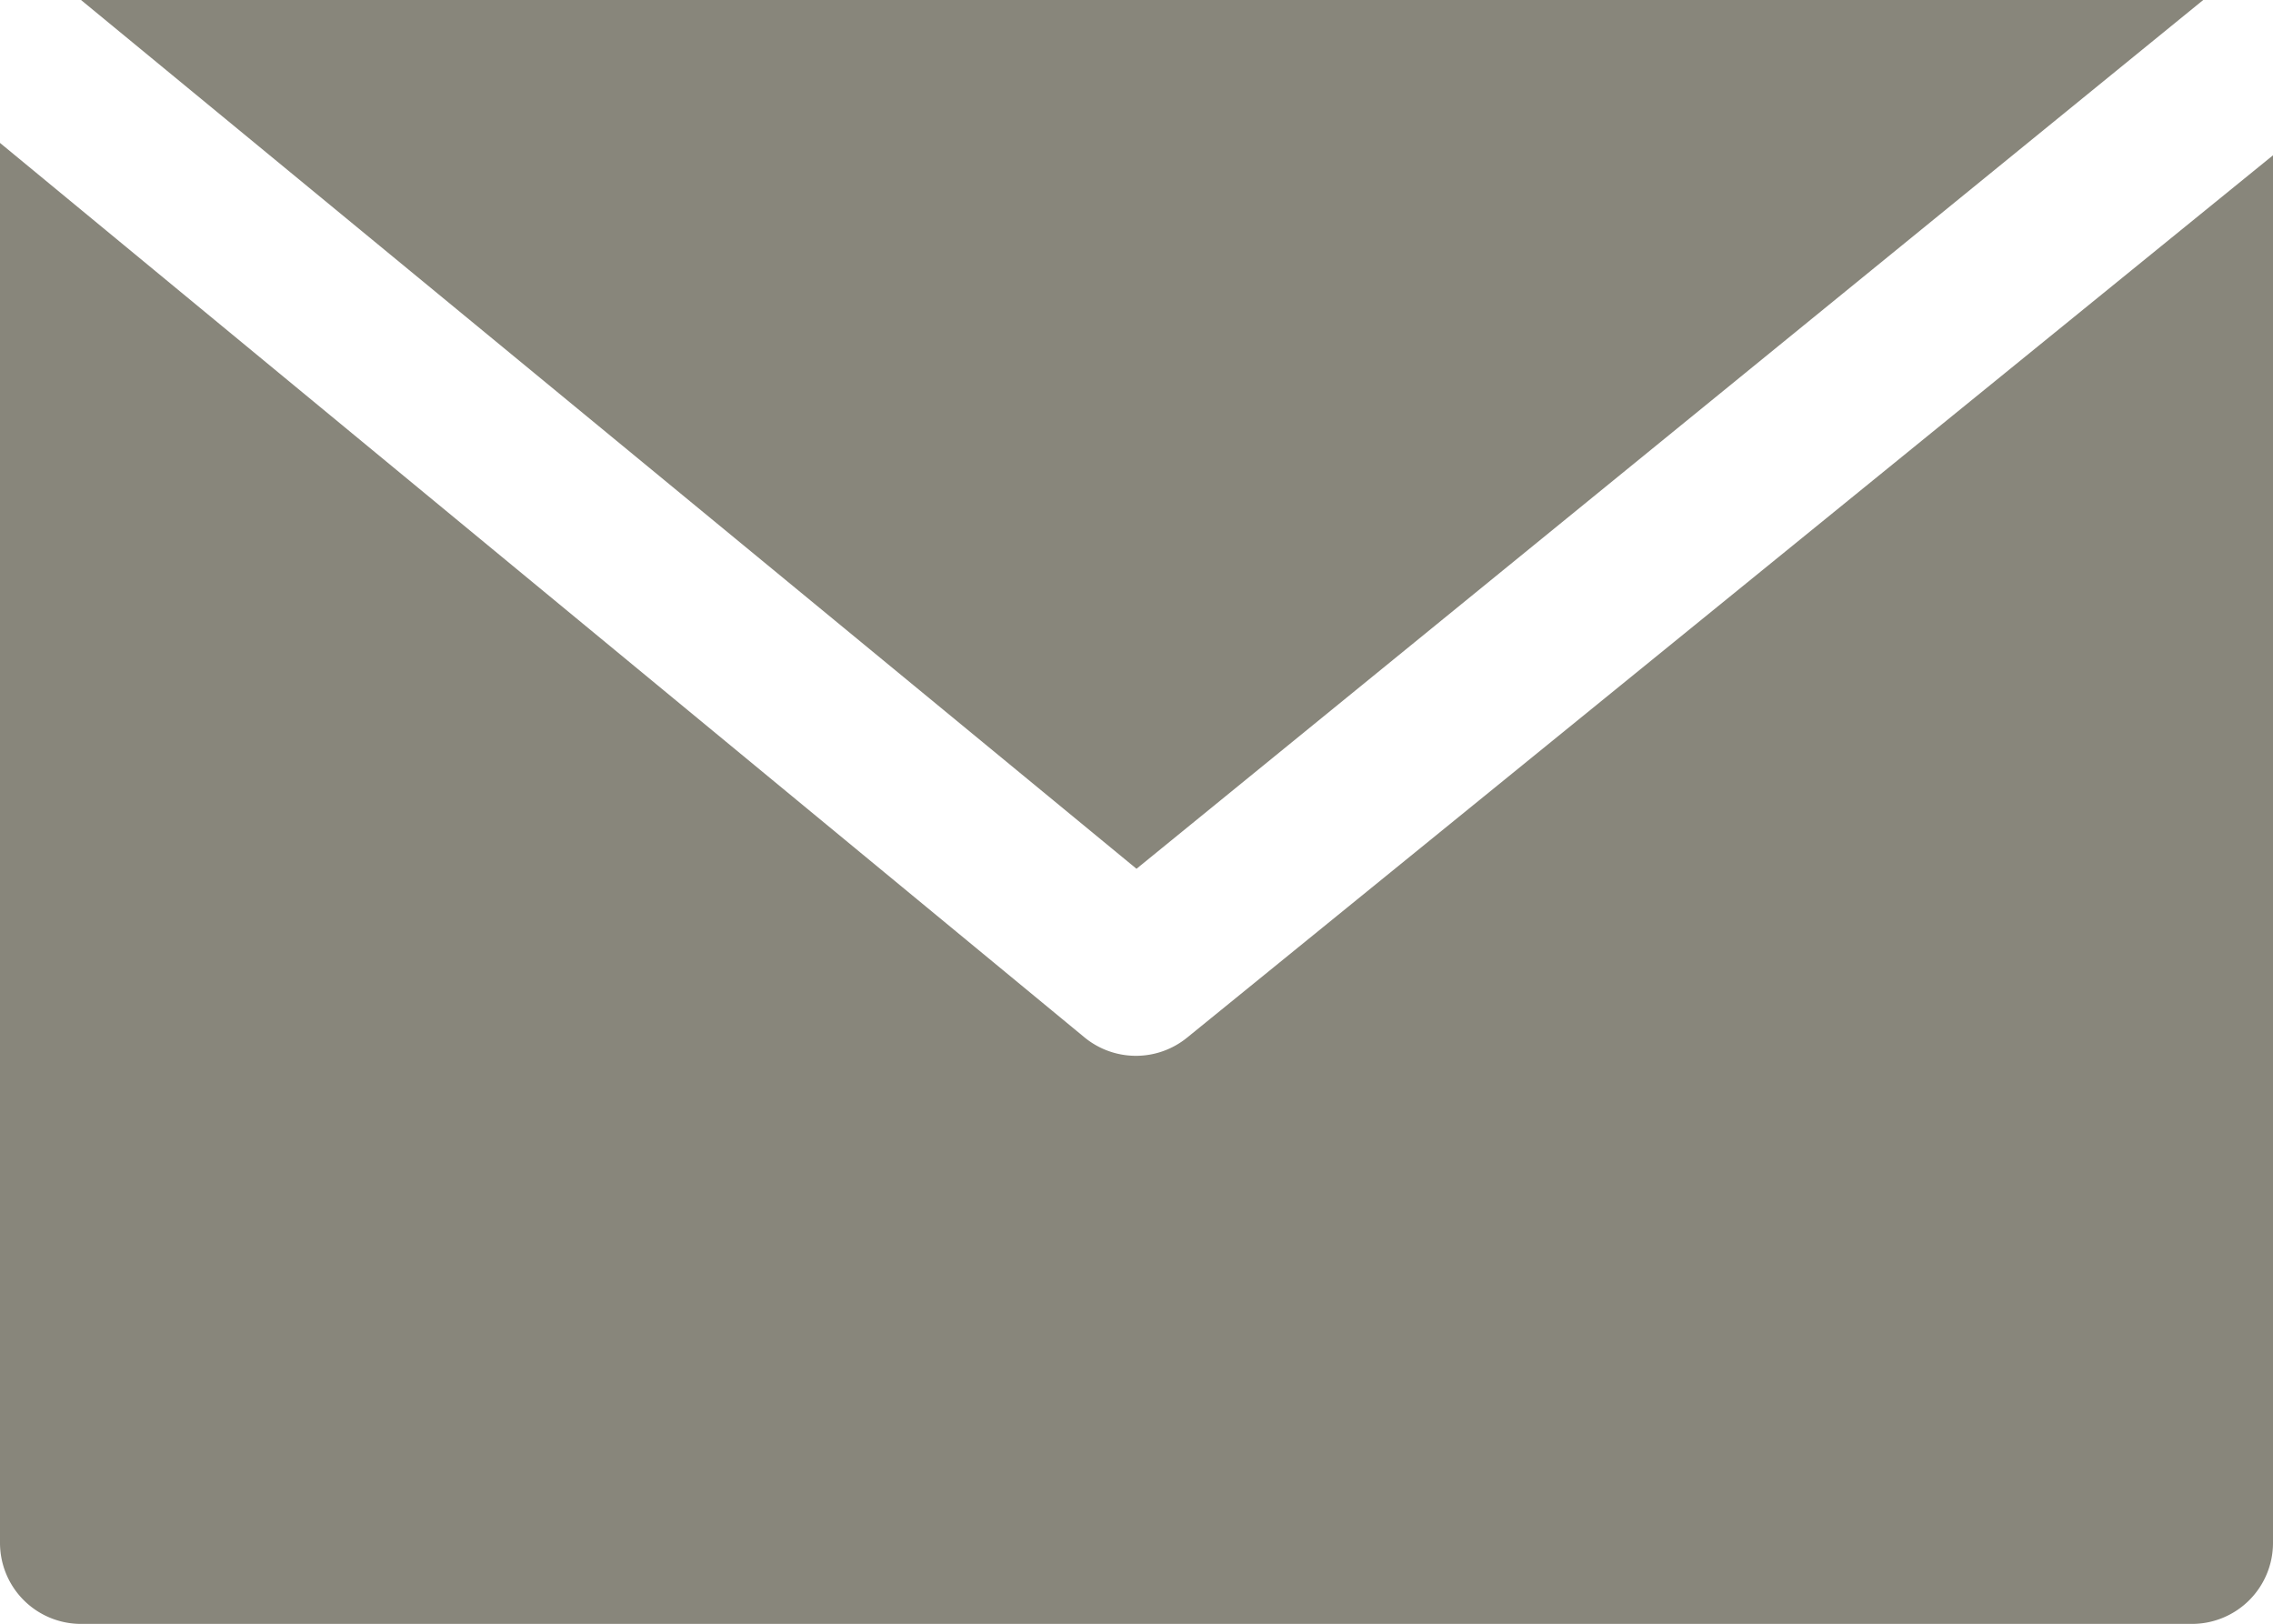 <svg xmlns="http://www.w3.org/2000/svg" viewBox="0 0 20.2 14.43"><defs><style>.cls-1{fill:#88867b;}</style></defs><title>mail SVG</title><g id="Capa_2" data-name="Capa 2"><g id="_1" data-name="1"><path class="cls-1" d="M19.58,0l-.11,0H.72L10.1,7.72Z"/><path class="cls-1" d="M10.55,9.22a.72.72,0,0,1-.91,0L0,1.27V13.71a.72.72,0,0,0,.72.72H19.48a.72.72,0,0,0,.72-.72V1.38Z"/></g></g></svg>